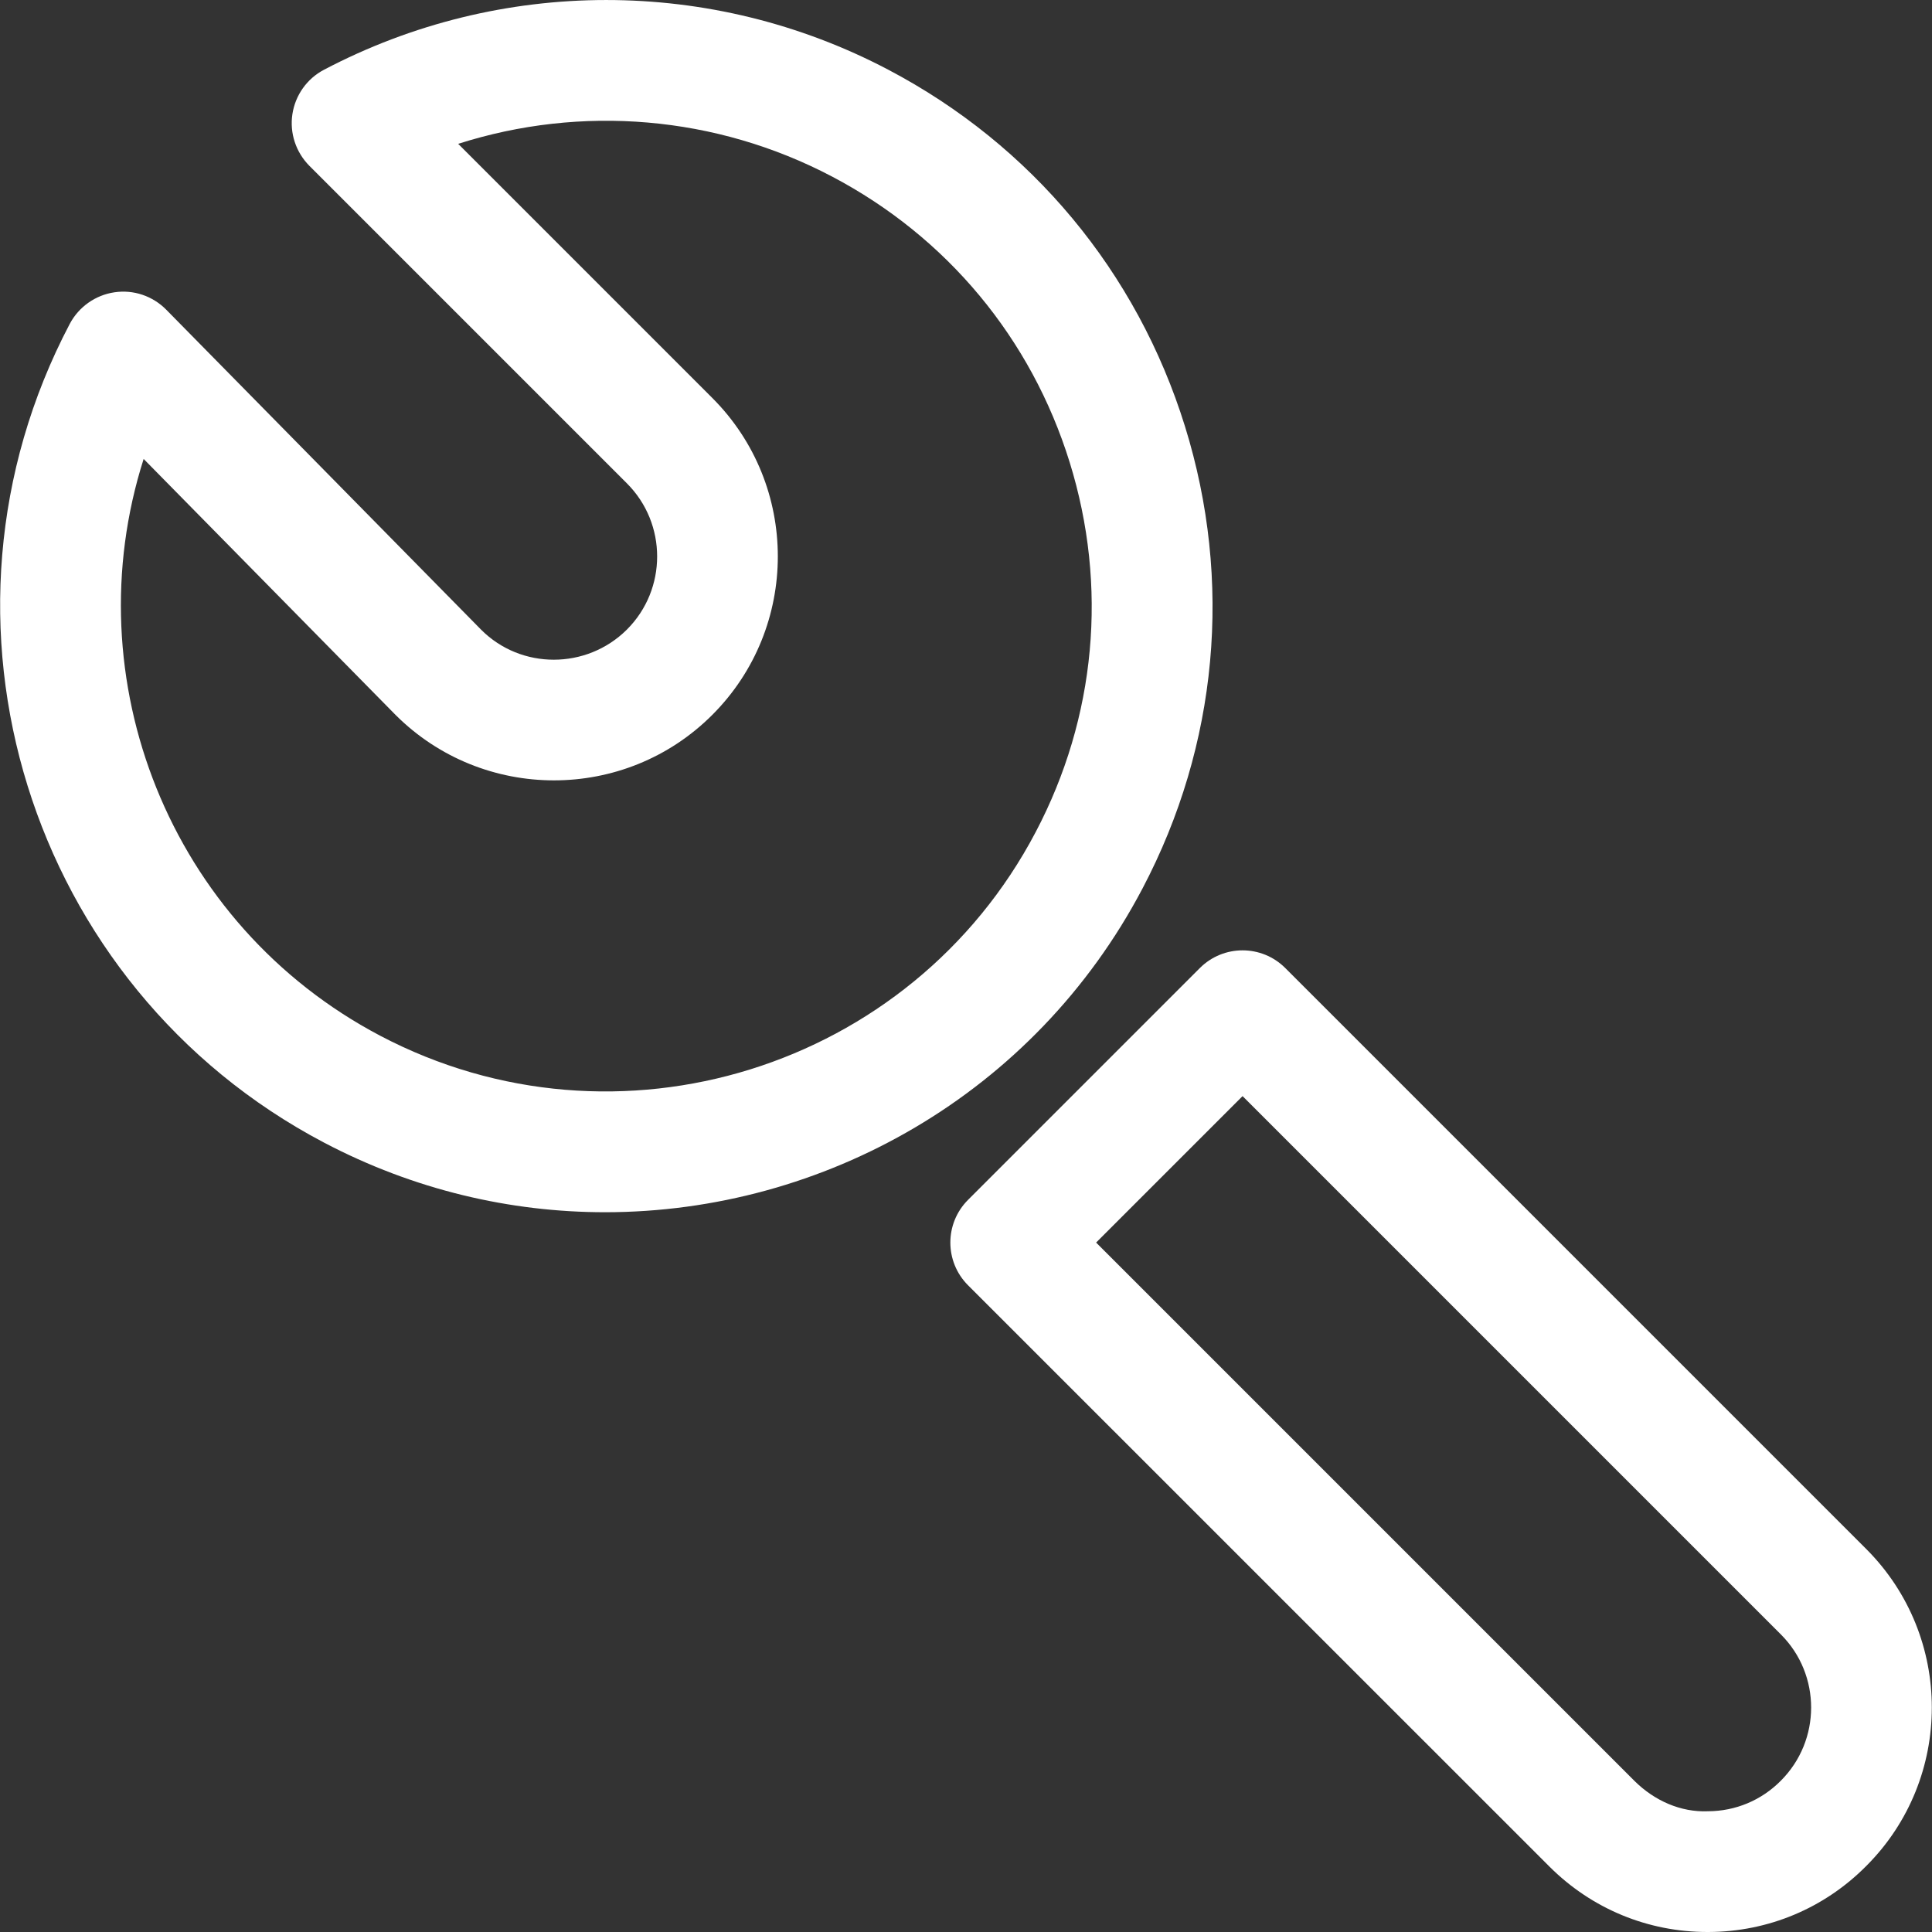 <?xml version="1.0" encoding="utf-8"?>
<!-- Generator: Adobe Illustrator 25.1.0, SVG Export Plug-In . SVG Version: 6.00 Build 0)  -->
<svg version="1.1" id="레이어_1" xmlns="http://www.w3.org/2000/svg" xmlns:xlink="http://www.w3.org/1999/xlink" x="0px"
	 y="0px" viewBox="0 0 20 20" style="enable-background:new 0 0 20 20;" xml:space="preserve">
<rect x="0" y="0" width="20" height="20" fill="#333333" stroke="none"/>
<style type="text/css">
	.st0{fill:#FFFFFF;}
</style>
<g>
	<path class="st0" d="M19.321,16.037l-6.016-6.016c-0.244-0.244-0.64-0.244-0.884,0
		l-2.4,2.4c-0.244,0.244-0.244,0.64,0,0.884l6.023,6.022
		C16.481,19.761,17.06,20,17.676,20c0.003,0,0.006,0,0.009,0
		c0.62-0.002,1.201-0.246,1.635-0.684C20.224,18.412,20.224,16.942,19.321,16.037z
		 M18.435,18.434c-0.201,0.203-0.469,0.315-0.754,0.316
		c-0.282,0.012-0.554-0.109-0.76-0.313l-5.574-5.574l1.516-1.516l5.574,5.574
		C18.853,17.338,18.853,18.016,18.435,18.434z"/>
	<path class="st0" d="M11.828,9.196c0.78-1.483,0.936-3.182,0.439-4.782
		c-0.497-1.6-1.588-2.912-3.071-3.692c-1.829-0.963-4.013-0.962-5.842,0
		c-0.176,0.092-0.297,0.263-0.327,0.459C2.997,1.378,3.063,1.576,3.203,1.717
		l3.287,3.287c0.417,0.417,0.417,1.096,0,1.513
		C6.072,6.933,5.394,6.933,4.981,6.519L1.721,3.206
		C1.581,3.064,1.382,2.996,1.184,3.026C0.987,3.055,0.815,3.177,0.722,3.353
		c-1.611,3.062-0.43,6.864,2.632,8.475c0.93,0.489,1.927,0.721,2.911,0.721
		C8.522,12.548,10.707,11.328,11.828,9.196z M3.936,10.722
		C1.75,9.571,0.761,7.027,1.487,4.751l2.607,2.649
		c0.904,0.904,2.376,0.905,3.28,0c0.904-0.904,0.904-2.376,0-3.28L4.743,1.489
		C6.016,1.082,7.411,1.195,8.614,1.828c1.188,0.625,2.061,1.675,2.459,2.957
		s0.273,2.642-0.352,3.829C9.432,11.066,6.388,12.011,3.936,10.722z"/>
</g>
</svg>
